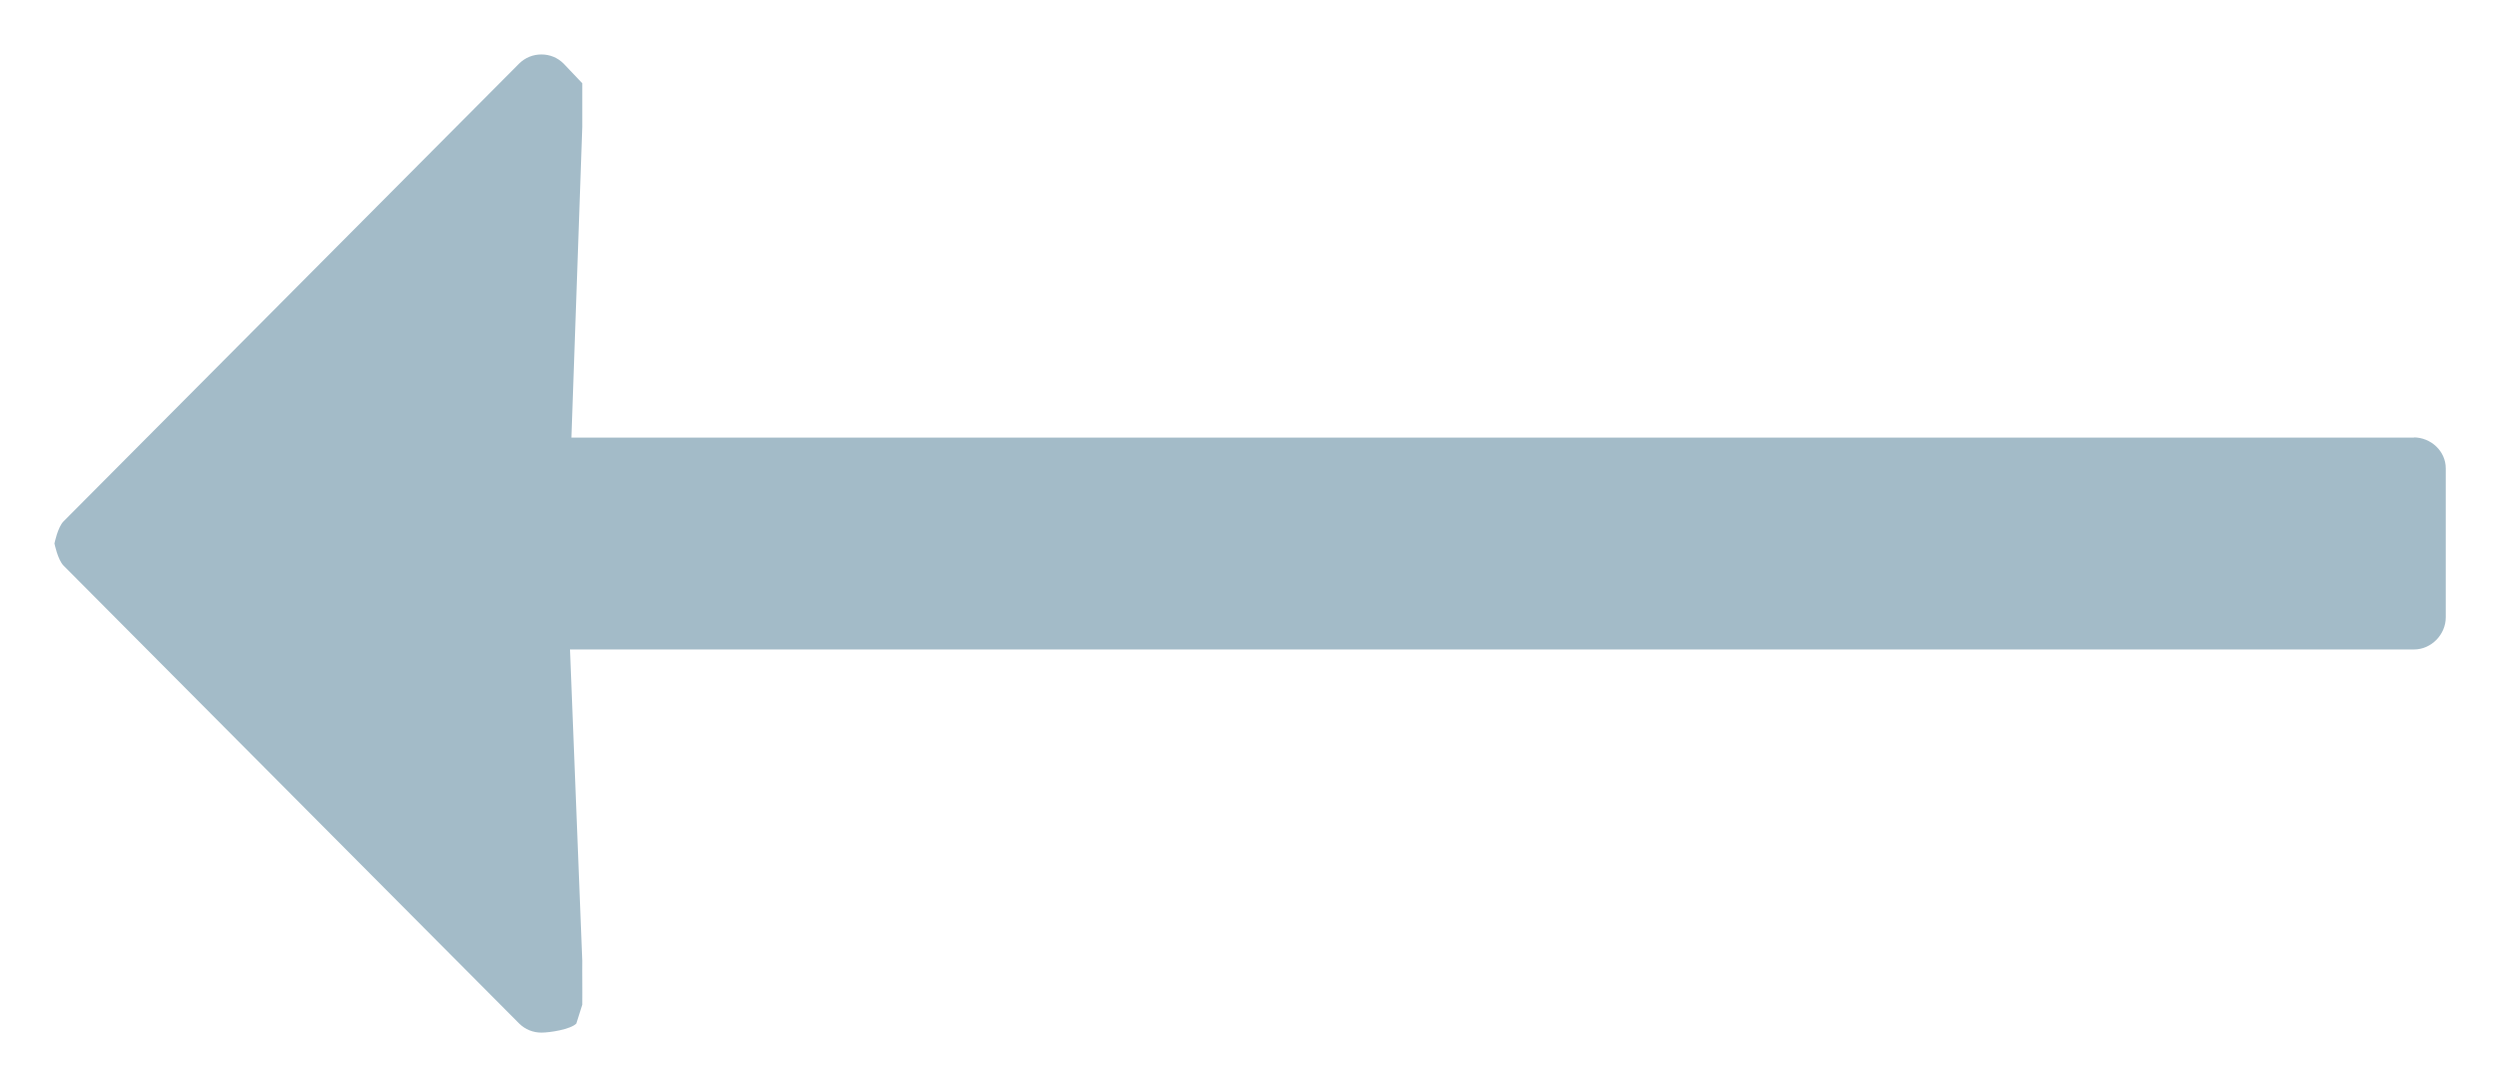 <svg width="23" height="10" viewBox="0 0 23 10" fill="none" xmlns="http://www.w3.org/2000/svg">
<path fill-rule="evenodd" clip-rule="evenodd" d="M22.205 4.024L22.213 4.026L5.257 4.026L5.357 1.168C5.357 1.082 5.357 0.969 5.357 0.969C5.357 0.969 5.357 0.855 5.357 0.766L5.185 0.585C5.13 0.53 5.058 0.501 4.981 0.501C4.904 0.501 4.832 0.53 4.777 0.584L0.585 4.796C0.531 4.85 0.501 5 0.501 5C0.501 5 0.531 5.15 0.585 5.204L4.777 9.417C4.832 9.471 4.904 9.5 4.981 9.5C5.058 9.5 5.247 9.471 5.302 9.417L5.357 9.243C5.357 9.148 5.358 9.106 5.357 9.02C5.356 8.935 5.357 8.934 5.357 8.84L5.244 5.975L22.209 5.975C22.368 5.975 22.501 5.838 22.501 5.679L22.501 4.309C22.501 4.15 22.364 4.024 22.205 4.024Z" fill="#A3BBC8"/>
</svg>
